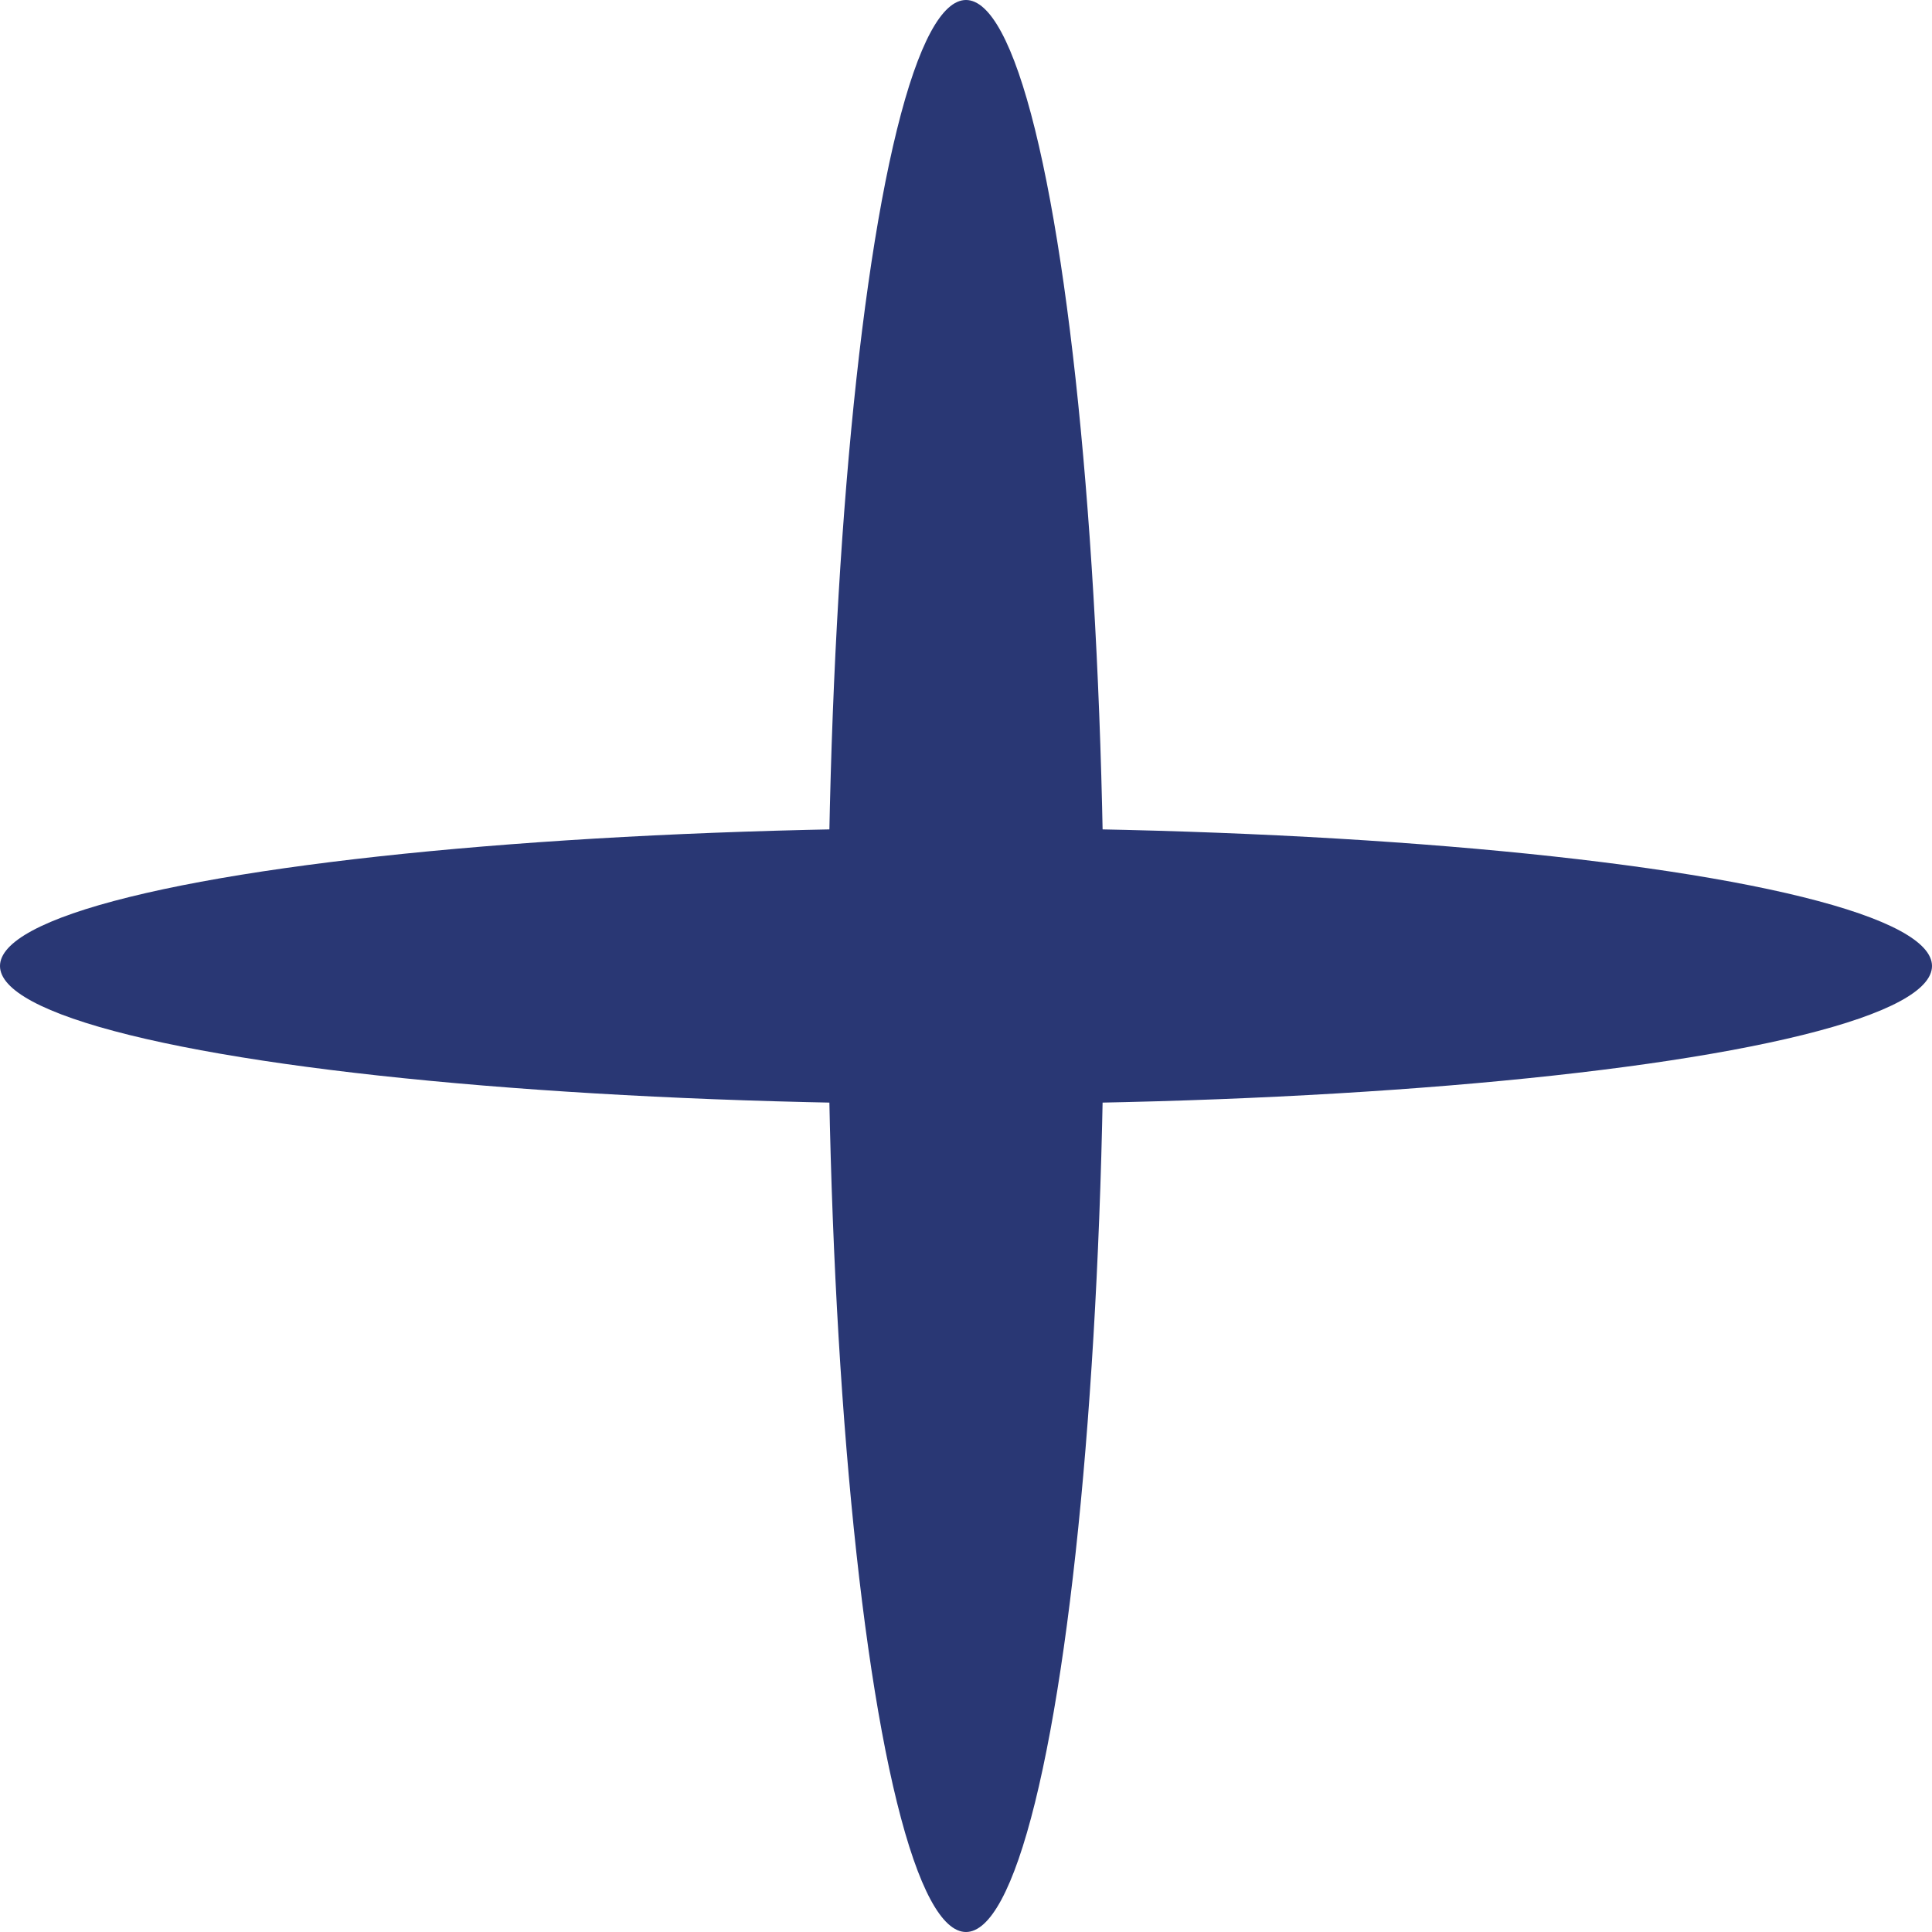 <svg xmlns="http://www.w3.org/2000/svg" width="28" height="28" viewBox="0 0 28 28"><g transform="translate(-257.215 -348.215)"><ellipse cx="2" cy="14" rx="2" ry="14" transform="translate(269.215 348.215)" fill="#293774"/><ellipse cx="2" cy="14" rx="2" ry="14" transform="translate(285.215 360.215) rotate(90)" fill="#293774"/></g></svg>